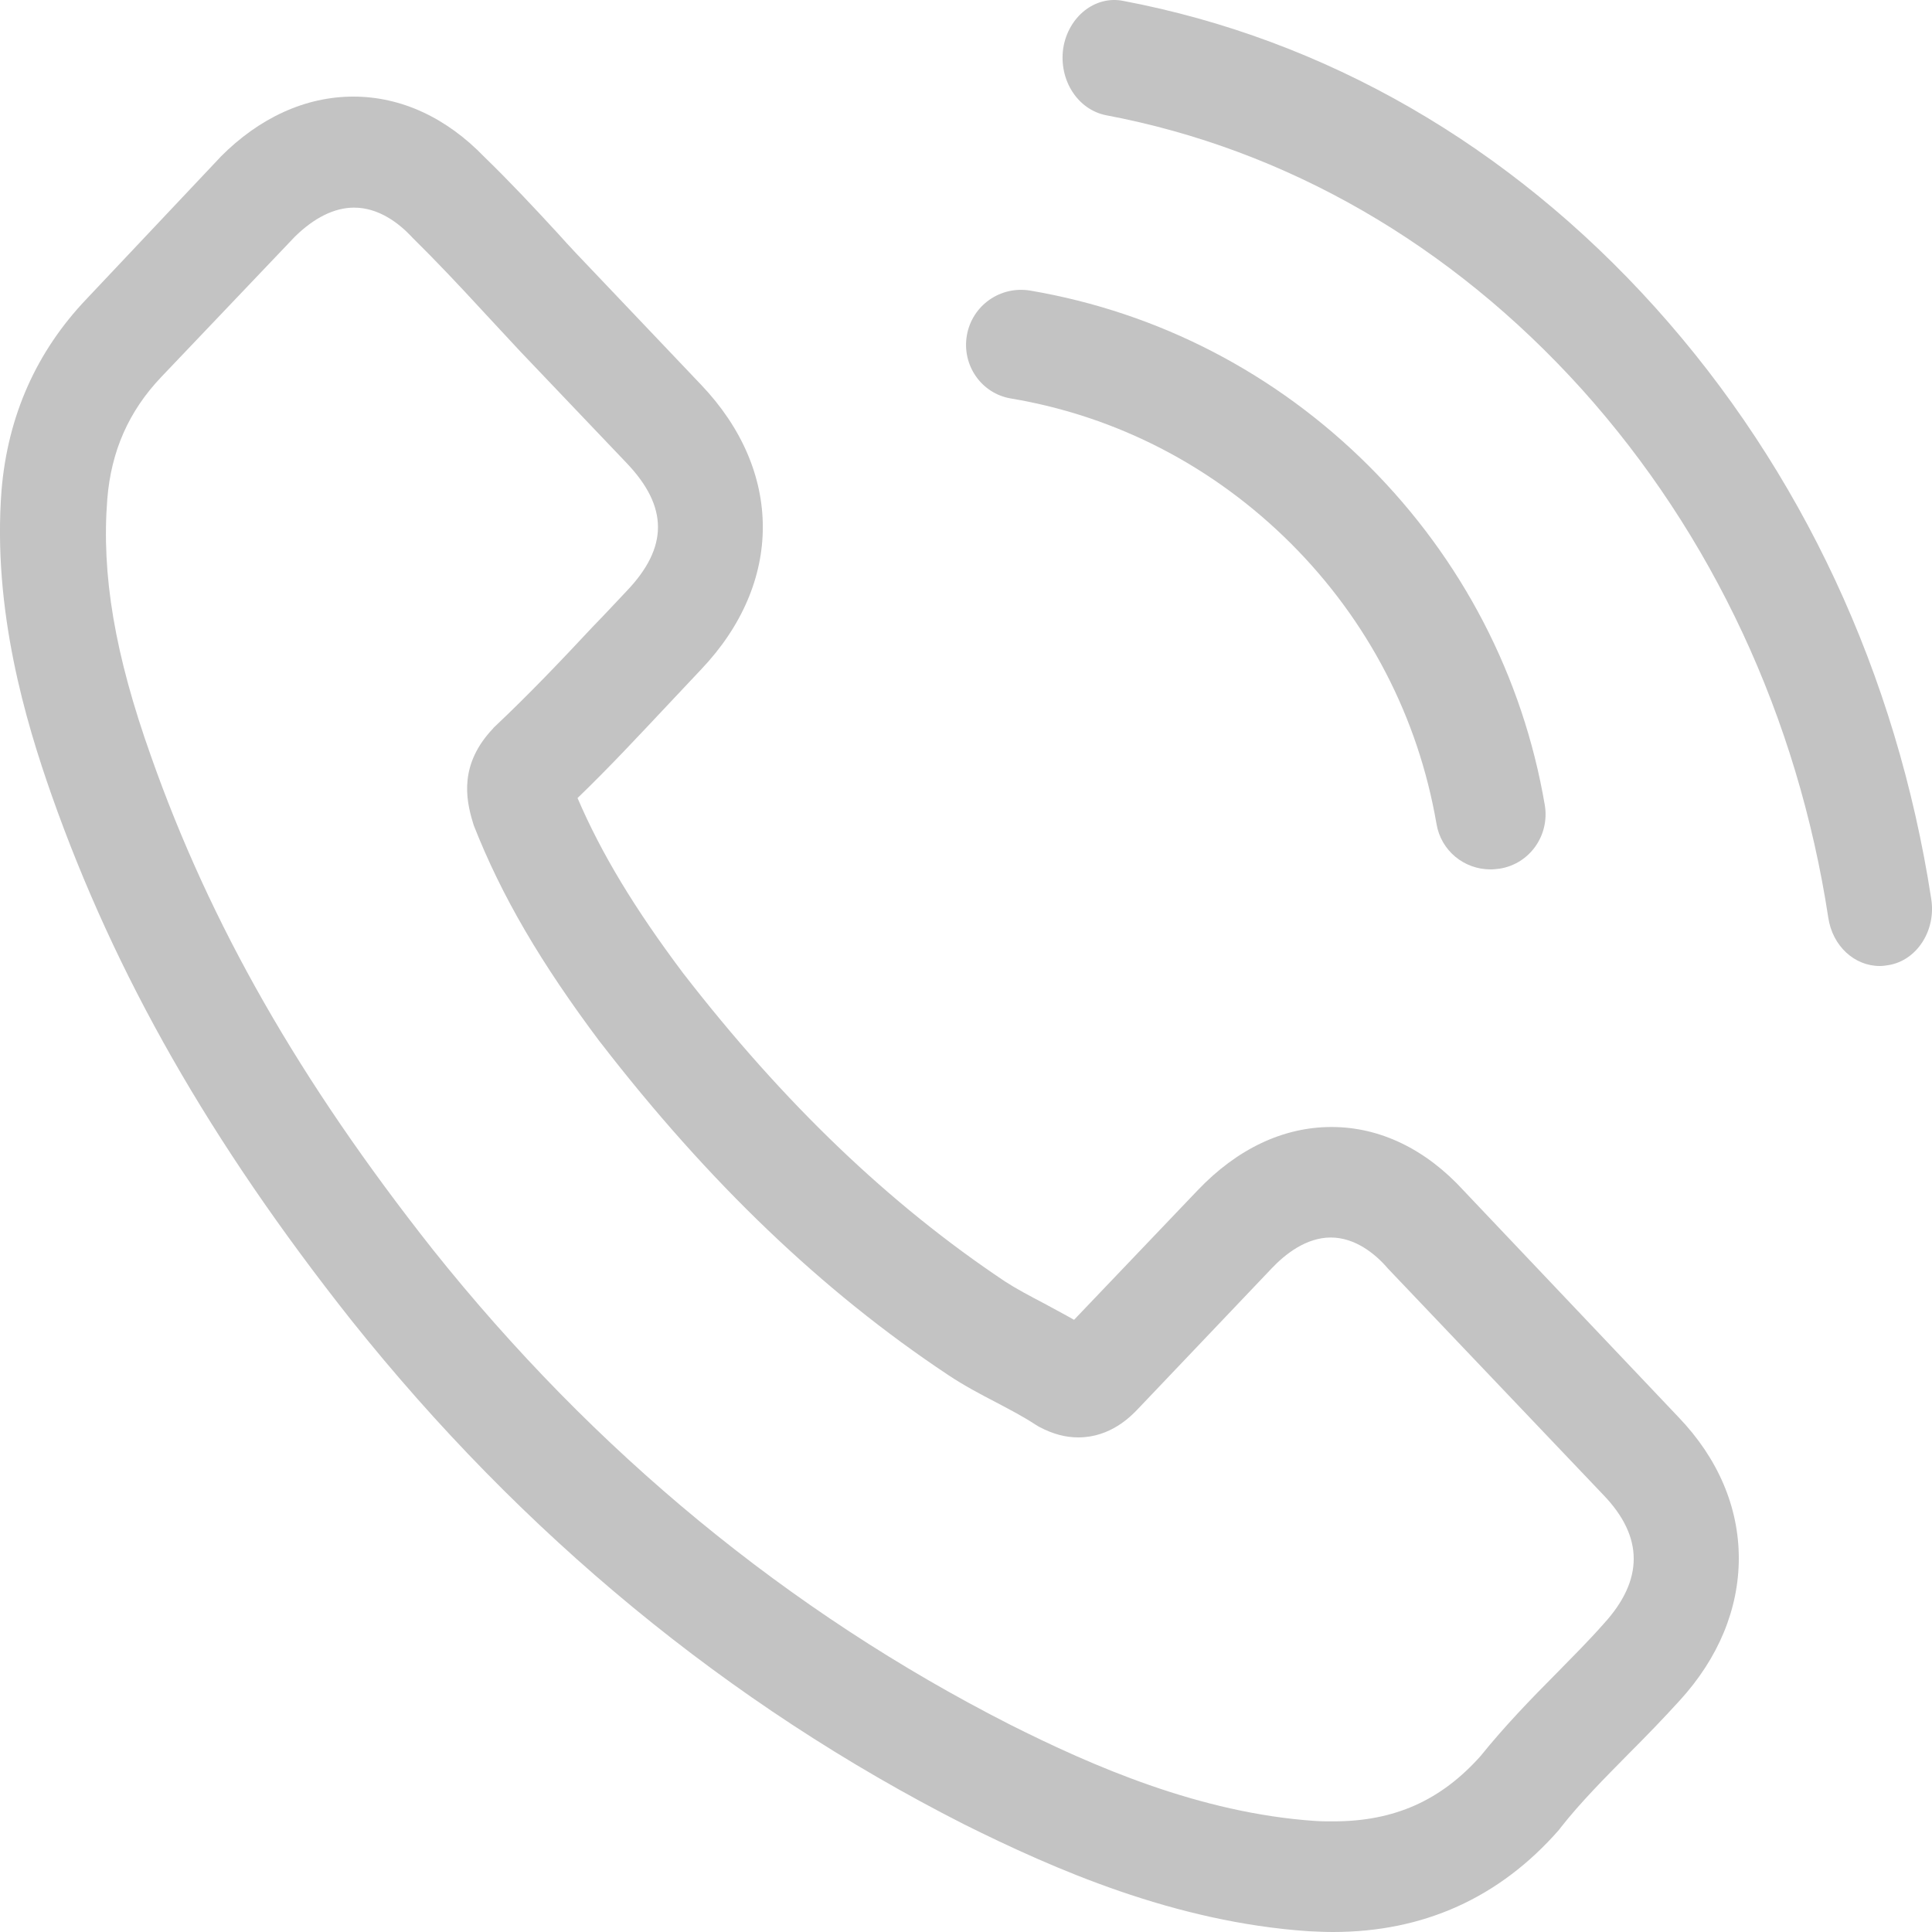<?xml version="1.0" encoding="UTF-8"?>
<svg width="15px" height="15px" viewBox="0 0 15 15" version="1.1" xmlns="http://www.w3.org/2000/svg" xmlns:xlink="http://www.w3.org/1999/xlink">
    <!-- Generator: Sketch 64 (93537) - https://sketch.com -->
    <title>icon-02</title>
    <desc>Created with Sketch.</desc>
    <g id="icon-02" stroke="none" stroke-width="1" fill="none" fill-rule="evenodd">
        <g id="Group-19">
            <g id="Group-7" fill="#C3C3C3" fill-rule="nonzero">
                <path d="M11.364,9.244 C11.07,8.922 10.714,8.75 10.338,8.75 C9.964,8.75 9.606,8.919 9.299,9.241 L8.339,10.247 C8.26,10.202 8.181,10.161 8.105,10.119 C7.996,10.062 7.892,10.007 7.804,9.95 C6.905,9.35 6.088,8.568 5.304,7.556 C4.925,7.051 4.669,6.627 4.484,6.196 C4.733,5.956 4.964,5.707 5.189,5.468 C5.274,5.379 5.359,5.286 5.444,5.197 C6.082,4.526 6.082,3.658 5.444,2.988 L4.615,2.116 C4.52,2.017 4.423,1.915 4.332,1.813 C4.15,1.615 3.959,1.411 3.761,1.219 C3.466,0.913 3.114,0.75 2.743,0.75 C2.373,0.75 2.014,0.913 1.711,1.219 C1.708,1.222 1.708,1.222 1.705,1.226 L0.672,2.321 C0.283,2.729 0.061,3.227 0.012,3.805 C-0.06,4.737 0.201,5.605 0.401,6.174 C0.893,7.569 1.629,8.861 2.725,10.247 C4.056,11.916 5.657,13.235 7.485,14.164 C8.184,14.512 9.117,14.923 10.159,14.994 C10.222,14.997 10.289,15 10.35,15 C11.052,15 11.641,14.735 12.103,14.208 C12.106,14.202 12.112,14.199 12.115,14.192 C12.273,13.991 12.455,13.809 12.646,13.615 C12.777,13.484 12.911,13.346 13.041,13.203 C13.342,12.874 13.5,12.491 13.5,12.098 C13.5,11.702 13.339,11.323 13.032,11.003 L11.364,9.244 Z M12.452,12.606 C12.449,12.606 12.449,12.609 12.452,12.606 C12.334,12.74 12.212,12.861 12.081,12.995 C11.884,13.193 11.683,13.401 11.495,13.634 C11.188,13.978 10.827,14.141 10.353,14.141 C10.307,14.141 10.259,14.141 10.213,14.138 C9.311,14.077 8.473,13.707 7.844,13.391 C6.124,12.516 4.615,11.275 3.36,9.701 C2.324,8.389 1.632,7.176 1.173,5.873 C0.89,5.079 0.787,4.459 0.833,3.875 C0.863,3.502 1,3.192 1.252,2.927 L2.288,1.839 C2.437,1.692 2.595,1.612 2.749,1.612 C2.941,1.612 3.096,1.733 3.193,1.835 C3.196,1.839 3.199,1.842 3.202,1.845 C3.387,2.027 3.564,2.215 3.749,2.416 C3.843,2.518 3.94,2.621 4.037,2.726 L4.867,3.597 C5.189,3.936 5.189,4.249 4.867,4.587 C4.779,4.68 4.694,4.772 4.606,4.862 C4.35,5.136 4.107,5.391 3.843,5.64 C3.837,5.647 3.831,5.65 3.828,5.656 C3.567,5.931 3.615,6.199 3.67,6.381 C3.673,6.391 3.676,6.4 3.679,6.41 C3.895,6.959 4.198,7.476 4.66,8.092 L4.663,8.095 C5.502,9.181 6.386,10.027 7.361,10.675 C7.485,10.758 7.613,10.825 7.734,10.888 C7.844,10.946 7.947,11 8.035,11.058 C8.047,11.064 8.059,11.074 8.072,11.08 C8.175,11.134 8.272,11.16 8.372,11.16 C8.624,11.16 8.782,10.994 8.834,10.94 L9.873,9.848 C9.976,9.739 10.14,9.608 10.332,9.608 C10.52,9.608 10.675,9.733 10.769,9.841 C10.772,9.845 10.772,9.845 10.775,9.848 L12.449,11.607 C12.762,11.932 12.762,12.267 12.452,12.606 Z" id="Shape"></path>
                <path d="M7.85,3.094 C8.676,3.233 9.426,3.624 10.025,4.222 C10.623,4.821 11.011,5.571 11.153,6.397 C11.188,6.605 11.367,6.75 11.572,6.75 C11.597,6.75 11.619,6.747 11.645,6.744 C11.878,6.706 12.032,6.485 11.994,6.252 C11.824,5.253 11.351,4.342 10.63,3.62 C9.908,2.899 8.997,2.426 7.998,2.256 C7.765,2.218 7.548,2.372 7.507,2.602 C7.466,2.832 7.617,3.056 7.85,3.094 Z" id="Path"></path>
                <path d="M14.994,6.979 C14.726,5.236 13.987,3.65 12.852,2.388 C11.716,1.125 10.289,0.304 8.721,0.007 C8.502,-0.037 8.294,0.13 8.255,0.374 C8.219,0.621 8.367,0.852 8.589,0.895 C9.989,1.159 11.266,1.897 12.281,3.022 C13.296,4.151 13.957,5.57 14.195,7.126 C14.228,7.346 14.399,7.5 14.594,7.5 C14.618,7.5 14.639,7.497 14.663,7.493 C14.883,7.457 15.033,7.223 14.994,6.979 Z" id="Path"></path>
            </g>
            <rect id="Rectangle-Copy-19" fill-opacity="0" fill="#FFFFFF" x="0" y="0" width="15" height="15"></rect>
        </g>
    </g>
</svg>